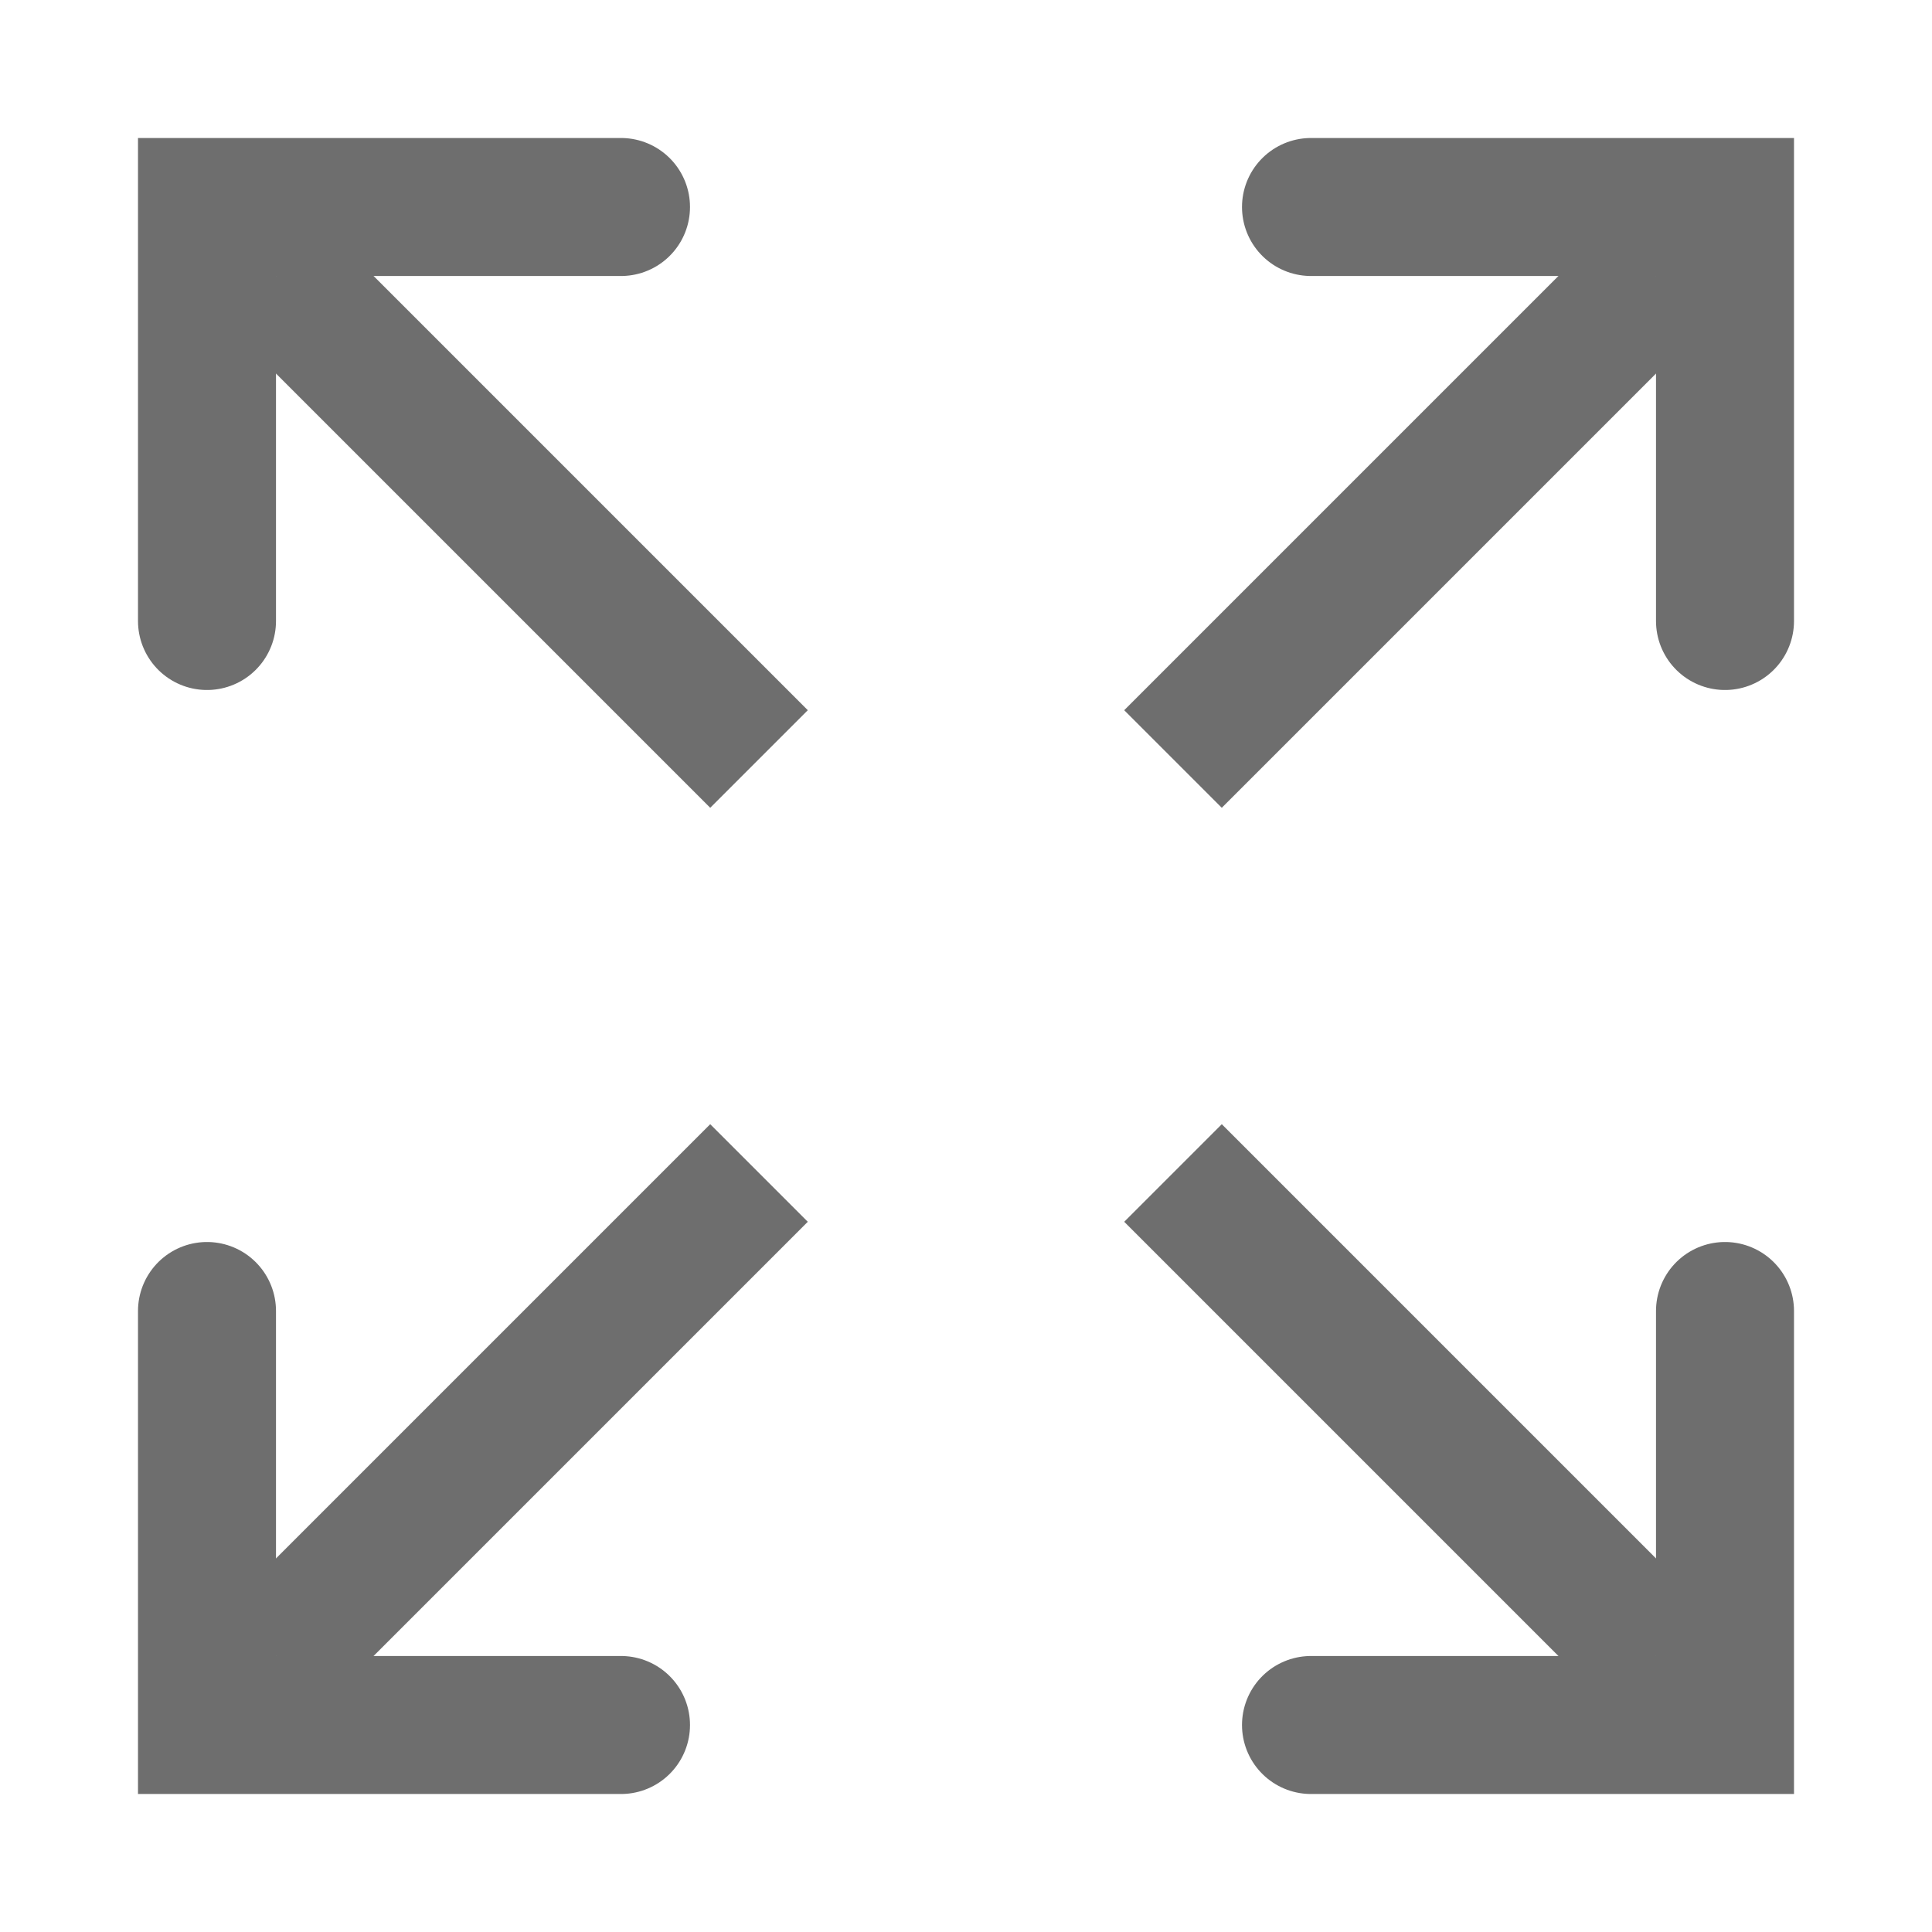 <?xml version="1.0" encoding="UTF-8"?>
<svg width="14px" height="14px" viewBox="0 0 14 14" version="1.1" xmlns="http://www.w3.org/2000/svg" xmlns:xlink="http://www.w3.org/1999/xlink">
    <!-- Generator: Sketch 54.1 (76490) - https://sketchapp.com -->
    <title>ic_website_full-screen</title>
    <desc>Created with Sketch.</desc>
    <g id="ic_website_full-screen" stroke="none" stroke-width="1" fill="none" fill-rule="evenodd">
        <g id="ic_全屏">
            <rect id="矩形" opacity="0.2" fill-rule="nonzero" x="0" y="0" width="14" height="14"></rect>
            <g id="编组" transform="translate(1.5, 1.5)" stroke="#6E6E6E">
                <path d="M0.5,0.5 L4,4" id="路径-2"></path>
                <polyline id="路径-3" stroke-linecap="round" points="0 3 0 0 3 0"></polyline>
            </g>
            <g id="编组" transform="translate(10, 4) scale(-1, 1) translate(-10, -4) translate(7.5, 1.5)" stroke="#6E6E6E">
                <path d="M0.5,0.5 L4,4" id="路径-2"></path>
                <polyline id="路径-3" stroke-linecap="round" points="0 3 0 0 3 0"></polyline>
            </g>
            <g id="编组" transform="translate(4, 10) scale(1, -1) translate(-4, -10) translate(1.5, 7.5)" stroke="#6E6E6E">
                <path d="M0.5,0.5 L4,4" id="路径-2"></path>
                <polyline id="路径-3" stroke-linecap="round" points="0 3 0 0 3 0"></polyline>
            </g>
            <g id="编组" transform="translate(10, 10) scale(-1, -1) translate(-10, -10) translate(7.5, 7.5)" stroke="#6E6E6E">
                <path d="M0.5,0.5 L4,4" id="路径-2"></path>
                <polyline id="路径-3" stroke-linecap="round" points="0 3 0 0 3 0"></polyline>
            </g>
        </g>
    </g>
</svg>